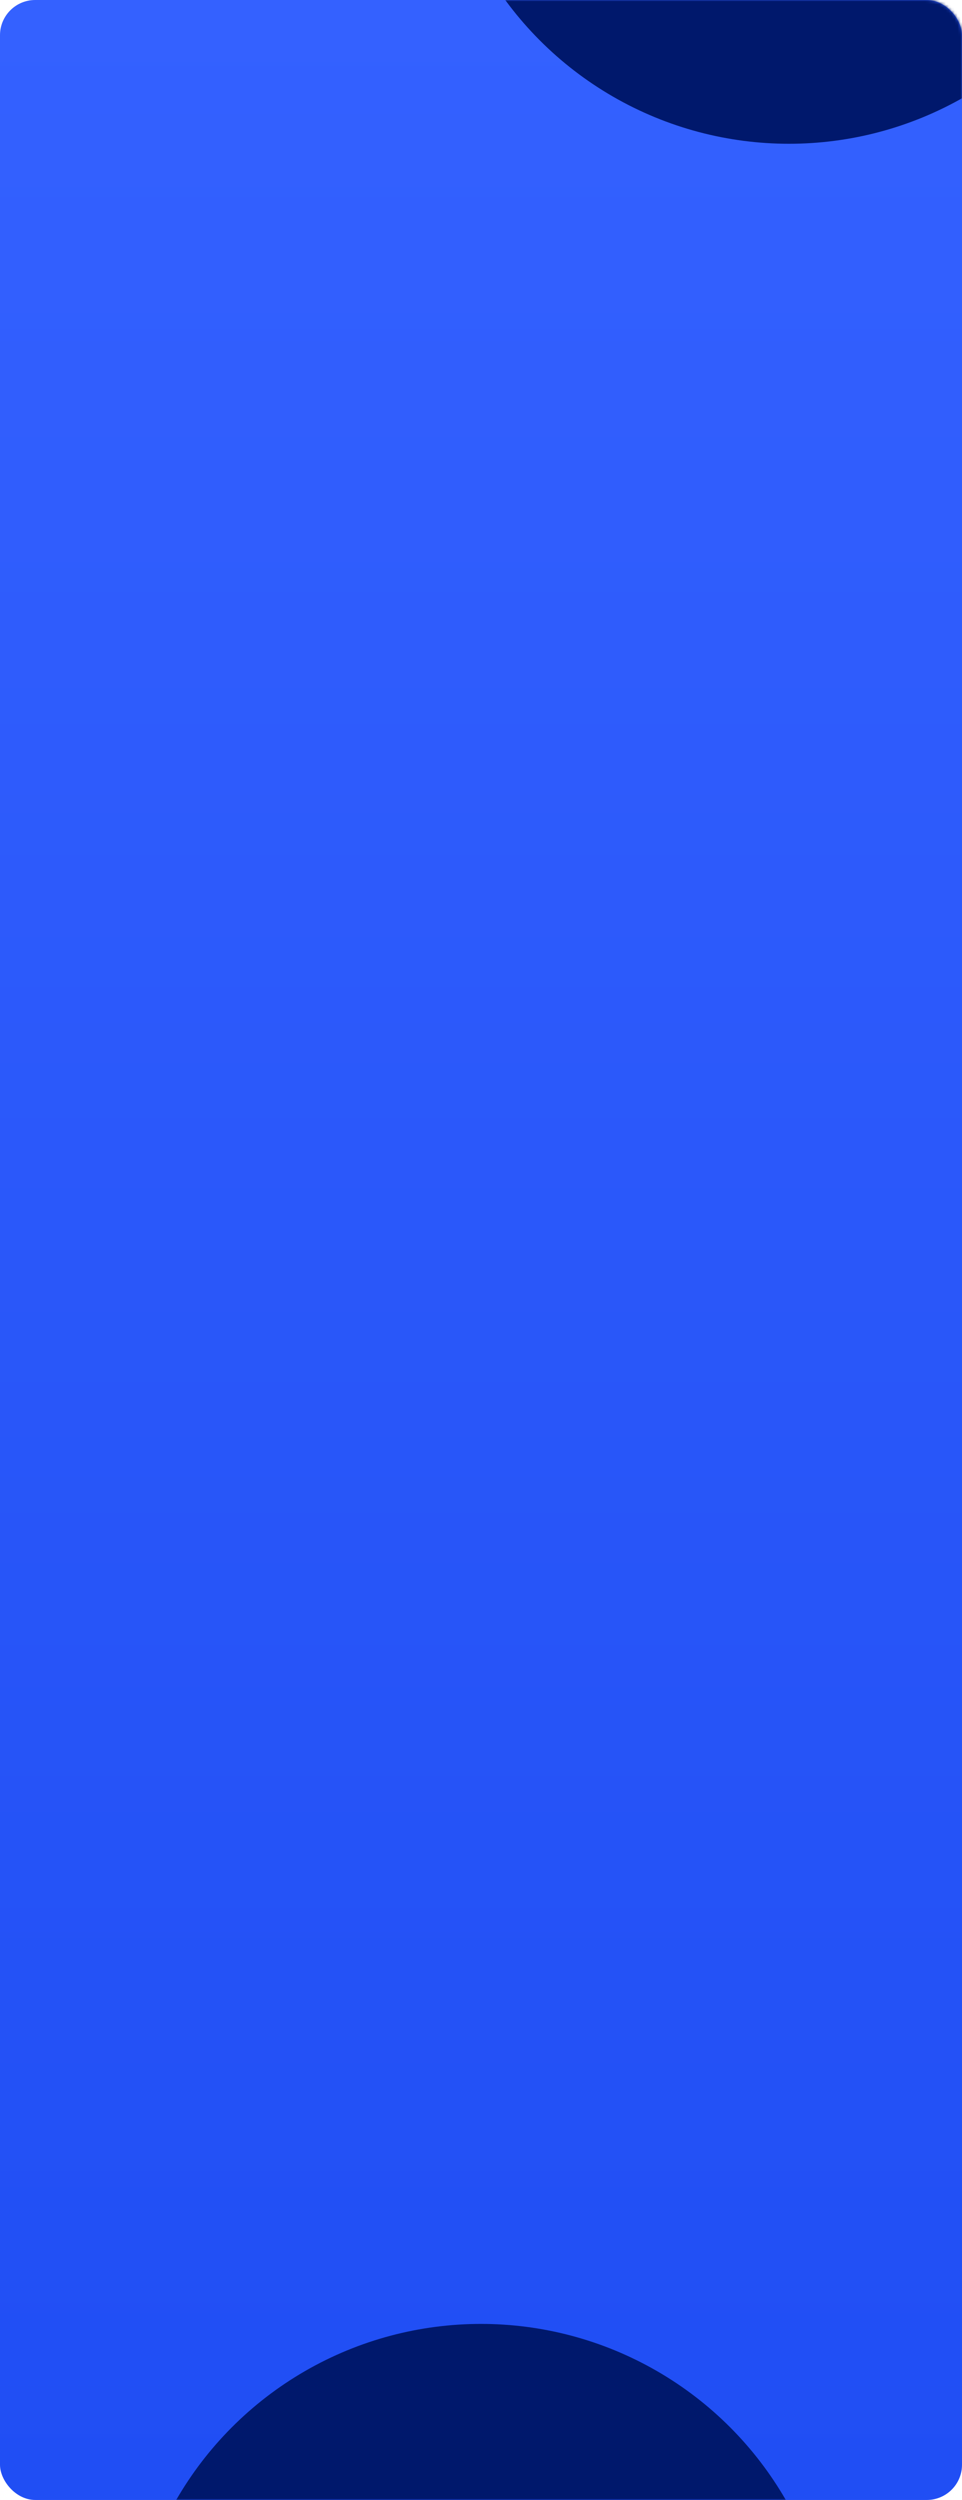 <svg width="328" height="852" viewBox="0 0 328 852" fill="none" xmlns="http://www.w3.org/2000/svg">
  <rect width="328" height="852" rx="12" fill="url(#paint0_linear_2484_2079)" />
  <mask id="mask0_2484_2079" style="mask-type:alpha" maskUnits="userSpaceOnUse" x="0" y="0" width="328" height="852">
    <rect width="328" height="852" rx="12" fill="url(#paint1_linear_2484_2079)" />
  </mask>
  <g mask="url(#mask0_2484_2079)">
    <g filter="url(#filter0_f_2484_2079)">
      <ellipse cx="164" cy="912" rx="120" ry="120" transform="rotate(-180 164 912)" fill="#00186C" />
    </g>
    <g filter="url(#filter1_f_2484_2079)">
      <ellipse cx="269" cy="-71" rx="120" ry="120" transform="rotate(-180 269 -71)" fill="#00186C" />
    </g>
  </g>
  <defs>
    <filter id="filter0_f_2484_2079" x="-236" y="512" width="800" height="800" filterUnits="userSpaceOnUse" color-interpolation-filters="sRGB">
      <feFlood flood-opacity="0" result="BackgroundImageFix" />
      <feBlend mode="normal" in="SourceGraphic" in2="BackgroundImageFix" result="shape" />
      <feGaussianBlur stdDeviation="140" result="effect1_foregroundBlur_2484_2079" />
    </filter>
    <filter id="filter1_f_2484_2079" x="-131" y="-471" width="800" height="800" filterUnits="userSpaceOnUse" color-interpolation-filters="sRGB">
      <feFlood flood-opacity="0" result="BackgroundImageFix" />
      <feBlend mode="normal" in="SourceGraphic" in2="BackgroundImageFix" result="shape" />
      <feGaussianBlur stdDeviation="140" result="effect1_foregroundBlur_2484_2079" />
    </filter>
    <linearGradient id="paint0_linear_2484_2079" x1="164" y1="0" x2="164" y2="852" gradientUnits="userSpaceOnUse">
      <stop stop-color="#3461FF" />
      <stop offset="1" stop-color="#204EF4" />
    </linearGradient>
    <linearGradient id="paint1_linear_2484_2079" x1="164" y1="0" x2="164" y2="852" gradientUnits="userSpaceOnUse">
      <stop stop-color="#3461FF" />
      <stop offset="1" stop-color="#204EF4" />
    </linearGradient>
  </defs>
</svg>